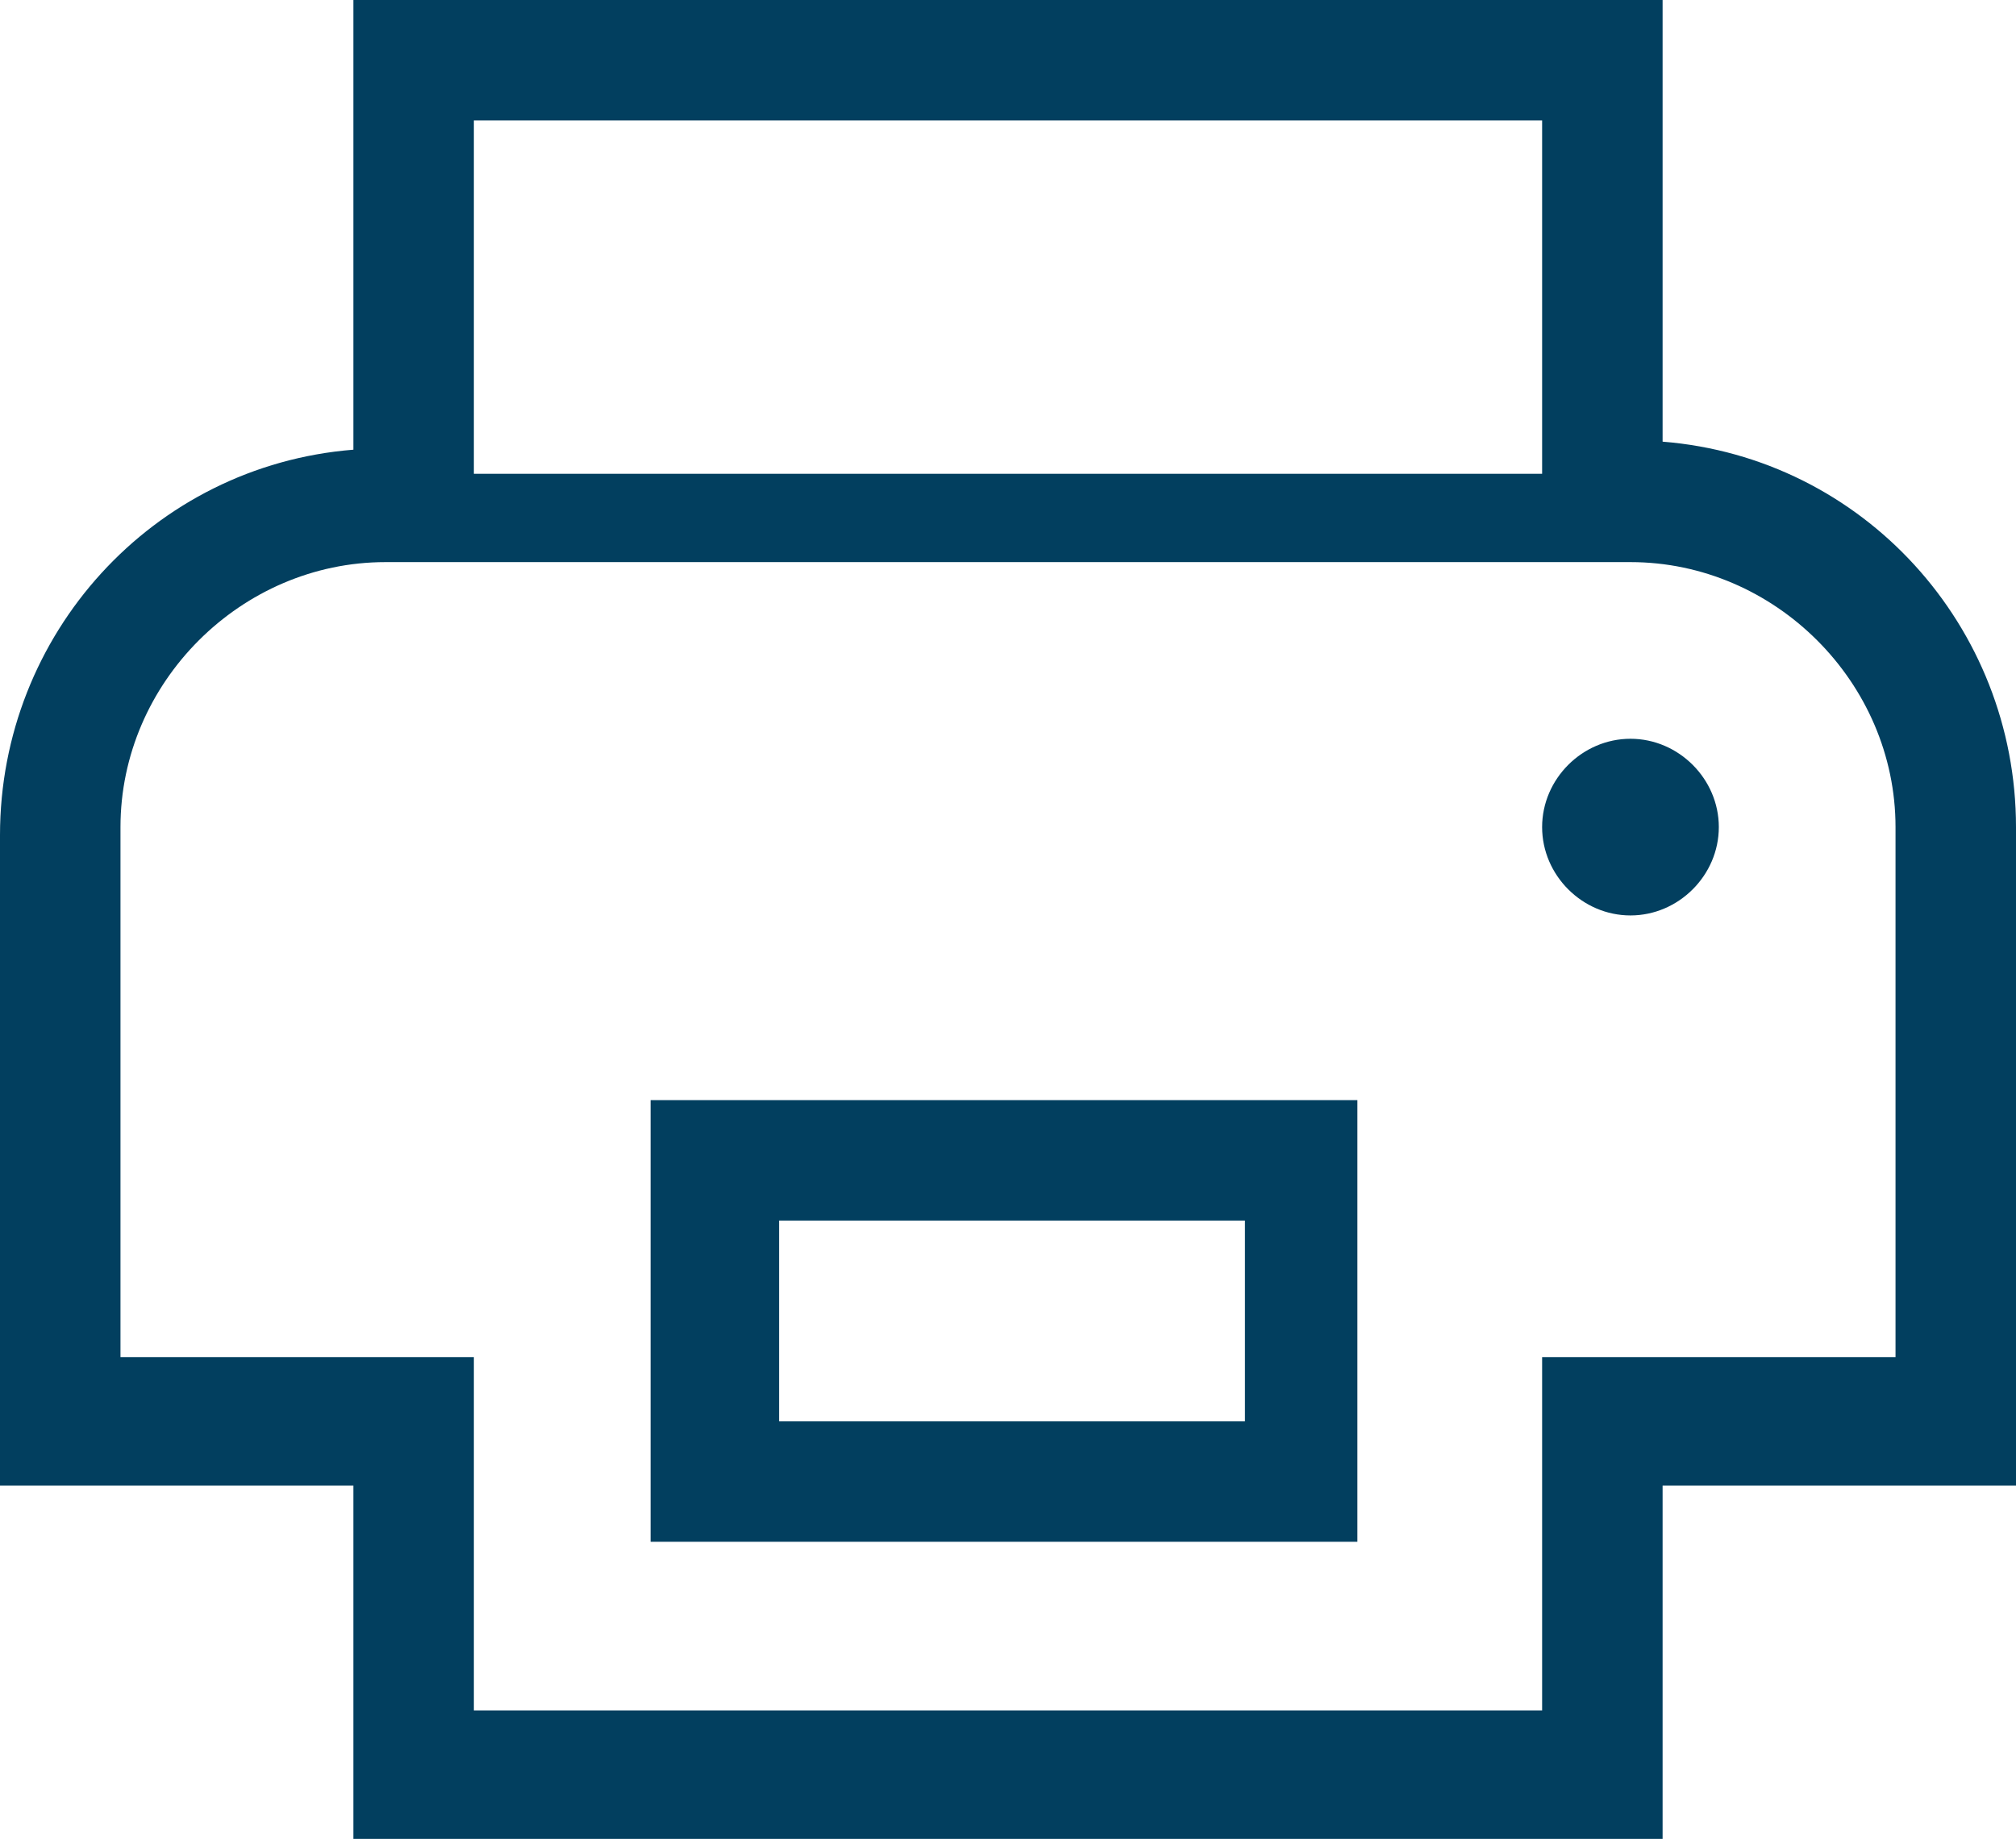 <?xml version="1.0" encoding="utf-8"?>
<!-- Generator: Adobe Illustrator 23.1.1, SVG Export Plug-In . SVG Version: 6.00 Build 0)  -->
<svg version="1.1" id="Calque_1" xmlns="http://www.w3.org/2000/svg" xmlns:xlink="http://www.w3.org/1999/xlink" x="0px" y="0px"
	 viewBox="0 0 25.1 22.9" style="enable-background:new 0 0 25.1 22.9;" xml:space="preserve">
<style type="text/css">
	.st0{fill:#023F5F;}
</style>
<g id="Tracé_1914" transform="translate(-0.5 -1.5)">
	<path class="st0" d="M6.4,3v4.4h13.3V3H6.4 M5.3,8.5C3.5,8.5,2,10,2,11.8v6.6h4.4v4.4h13.3v-4.4h4.4v-6.6c0-1.8-1.5-3.3-3.3-3.3
		H5.3 M20.8,12.9c-0.6,0-1.1-0.5-1.1-1.1c0-0.6,0.5-1.1,1.1-1.1c0.6,0,1.1,0.5,1.1,1.1C21.9,12.4,21.4,12.9,20.8,12.9 M17.5,20.7
		H8.6v-5.5h8.8V20.7 M4.9,1.5h1.5h13.3h1.5V3v4c2.5,0.2,4.4,2.3,4.4,4.8v6.6V20h-1.5h-2.9v2.9v1.5h-1.5H6.4H4.9v-1.5V20H2H0.5v-1.5
		v-6.6c0-2.5,1.9-4.6,4.4-4.8V3V1.5z M16,16.7h-5.8v2.5H16V16.7z"/>
</g>
</svg>
